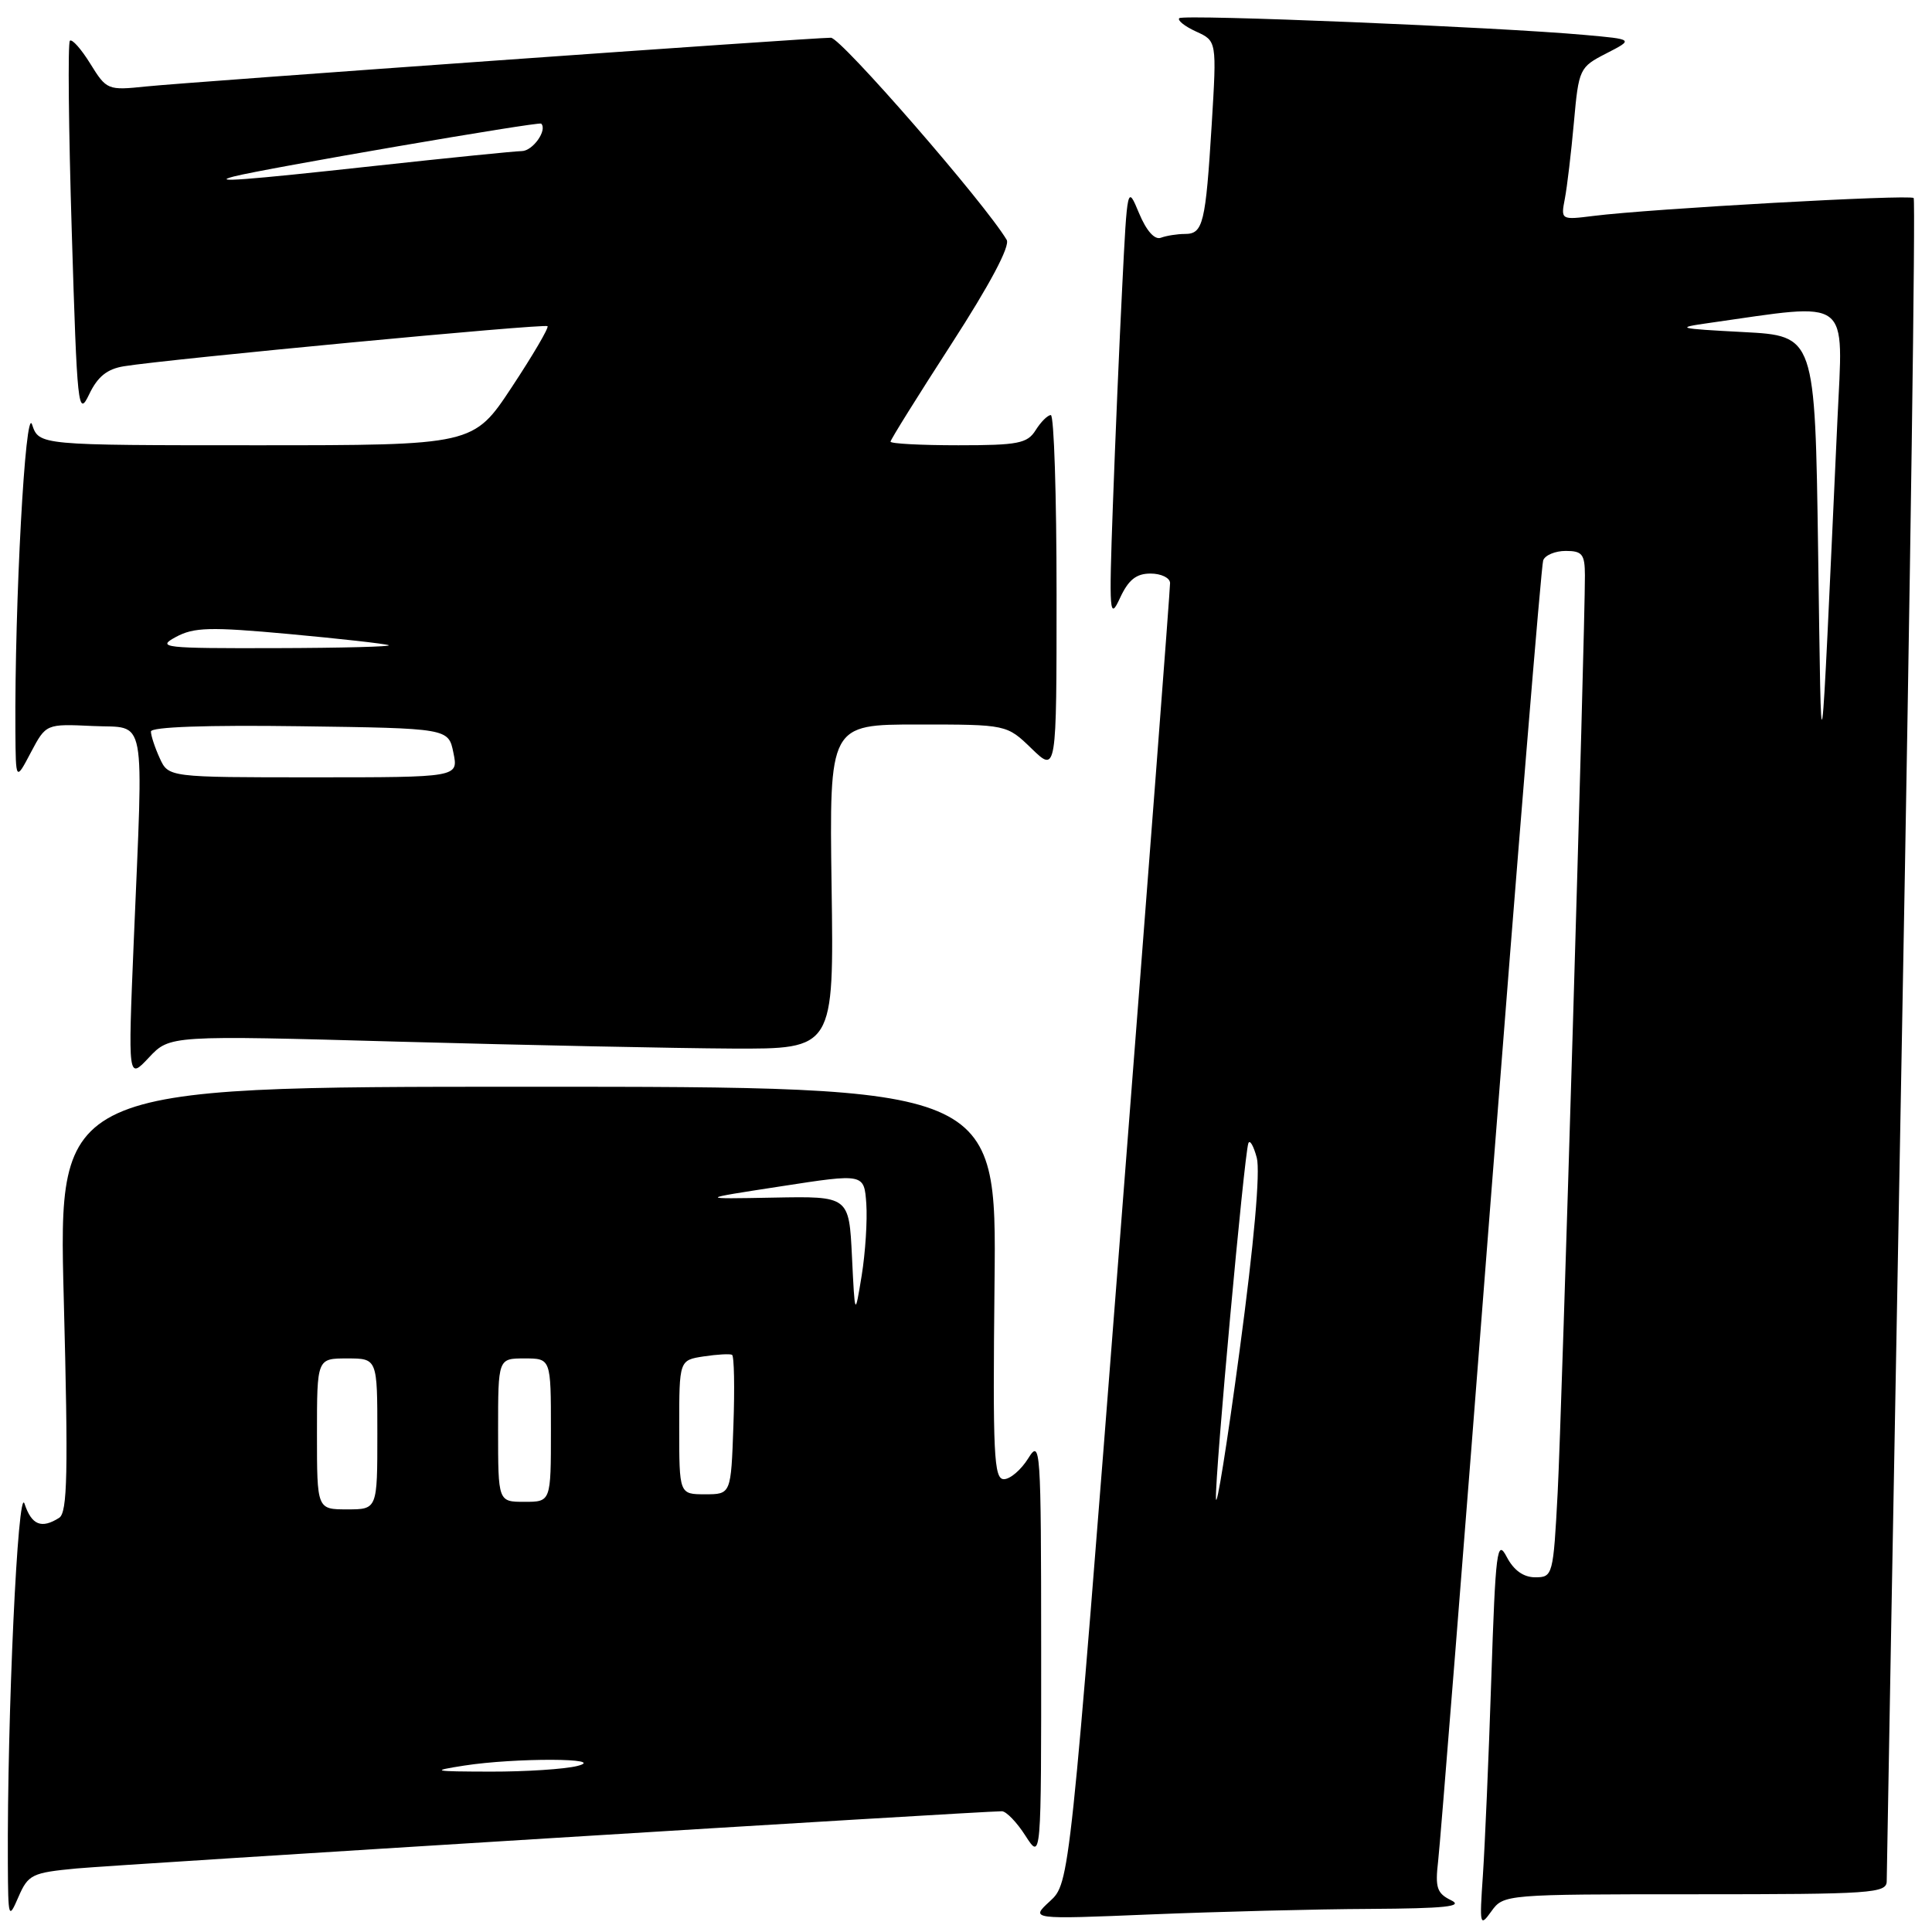 <?xml version="1.0" encoding="UTF-8" standalone="no"?>
<!DOCTYPE svg PUBLIC "-//W3C//DTD SVG 1.1//EN" "http://www.w3.org/Graphics/SVG/1.1/DTD/svg11.dtd" >
<svg xmlns="http://www.w3.org/2000/svg" xmlns:xlink="http://www.w3.org/1999/xlink" version="1.1" viewBox="0 0 256 256">
 <g >
 <path fill="currentColor"
d=" M 224.62 251.00 C 248.12 251.00 250.00 250.87 250.00 249.25 C 250.00 248.29 250.91 197.82 252.02 137.11 C 253.14 76.39 253.83 26.50 253.57 26.24 C 253.07 25.74 218.69 27.66 211.15 28.61 C 206.83 29.15 206.81 29.14 207.35 26.33 C 207.65 24.77 208.19 20.22 208.55 16.22 C 209.19 9.10 209.29 8.90 212.84 7.08 C 216.48 5.21 216.48 5.21 209.99 4.63 C 198.53 3.59 156.80 1.87 156.26 2.41 C 155.98 2.69 156.98 3.49 158.49 4.18 C 161.23 5.43 161.23 5.43 160.56 16.46 C 159.75 29.64 159.42 31.00 157.01 31.00 C 156.00 31.00 154.56 31.23 153.83 31.50 C 153.00 31.82 151.91 30.60 150.93 28.25 C 149.38 24.52 149.37 24.56 148.70 38.00 C 148.32 45.42 147.77 58.47 147.46 67.00 C 146.94 81.31 147.02 82.25 148.40 79.25 C 149.52 76.83 150.55 76.00 152.45 76.00 C 153.85 76.00 155.02 76.56 155.04 77.25 C 155.06 77.94 152.07 116.97 148.41 164.00 C 141.75 249.50 141.75 249.50 139.12 251.92 C 136.50 254.33 136.50 254.33 152.50 253.67 C 161.30 253.31 174.35 252.97 181.50 252.94 C 191.47 252.88 193.98 252.62 192.29 251.80 C 190.40 250.88 190.15 250.13 190.56 246.61 C 190.83 244.35 193.97 204.93 197.53 159.00 C 201.10 113.07 204.23 74.94 204.48 74.25 C 204.73 73.56 206.08 73.00 207.47 73.00 C 209.66 73.00 210.00 73.44 210.01 76.25 C 210.02 83.94 206.94 187.52 206.40 197.75 C 205.82 208.75 205.75 209.00 203.43 209.00 C 201.87 209.00 200.58 208.08 199.65 206.30 C 198.37 203.85 198.17 205.38 197.60 222.55 C 197.26 232.97 196.75 244.65 196.49 248.50 C 196.03 255.15 196.09 255.39 197.62 253.25 C 199.23 251.02 199.45 251.00 224.62 251.00 Z  M 10.16 247.58 C 15.67 247.07 129.93 240.00 132.75 240.00 C 133.33 240.00 134.74 241.46 135.88 243.25 C 137.97 246.50 137.97 246.50 137.96 218.50 C 137.95 191.70 137.87 190.62 136.24 193.25 C 135.30 194.76 133.85 196.00 133.02 196.00 C 131.69 196.00 131.54 192.71 131.78 170.00 C 132.06 144.00 132.06 144.00 69.89 144.00 C 7.72 144.00 7.72 144.00 8.45 172.13 C 9.05 195.18 8.94 200.42 7.84 201.12 C 5.49 202.61 4.19 202.08 3.25 199.25 C 2.37 196.60 0.94 227.37 1.04 246.91 C 1.08 254.23 1.13 254.39 2.45 251.34 C 3.74 248.38 4.24 248.14 10.16 247.58 Z  M 53.00 138.03 C 69.78 138.49 89.58 138.90 97.00 138.94 C 110.50 139.00 110.50 139.00 110.19 117.50 C 109.89 96.00 109.89 96.00 121.65 96.00 C 133.40 96.00 133.40 96.00 136.70 99.20 C 140.00 102.39 140.00 102.39 140.00 78.70 C 140.00 65.66 139.66 55.00 139.24 55.00 C 138.82 55.00 137.92 55.90 137.23 57.00 C 136.13 58.76 134.90 59.00 126.99 59.00 C 122.05 59.00 118.00 58.79 118.00 58.52 C 118.00 58.26 121.64 52.43 126.08 45.56 C 131.16 37.70 133.88 32.59 133.39 31.78 C 130.49 26.91 111.43 5.00 110.10 5.00 C 107.51 5.00 25.08 10.87 19.33 11.46 C 14.27 11.99 14.12 11.92 11.97 8.45 C 10.76 6.49 9.54 5.12 9.26 5.40 C 8.98 5.68 9.09 17.07 9.51 30.71 C 10.22 54.09 10.35 55.32 11.81 52.26 C 12.93 49.91 14.19 48.89 16.43 48.53 C 22.29 47.58 72.19 42.85 72.55 43.22 C 72.75 43.42 70.62 47.05 67.82 51.29 C 62.73 59.00 62.73 59.00 33.95 59.00 C 5.17 59.00 5.17 59.00 4.25 56.25 C 3.36 53.58 1.93 79.94 2.04 96.91 C 2.09 103.50 2.09 103.50 4.09 99.70 C 6.10 95.91 6.10 95.91 12.30 96.20 C 19.52 96.55 19.01 93.88 17.72 124.79 C 16.96 143.08 16.96 143.08 19.73 140.13 C 22.50 137.18 22.50 137.18 53.00 138.03 Z  M 161.12 198.55 C 160.99 195.37 164.85 153.15 165.41 151.50 C 165.60 150.95 166.10 151.81 166.53 153.41 C 167.01 155.24 166.17 164.71 164.26 178.91 C 162.60 191.33 161.18 200.17 161.12 198.55 Z  M 240.91 73.00 C 240.50 44.50 240.50 44.50 231.00 44.00 C 222.24 43.54 221.89 43.44 226.50 42.79 C 245.48 40.09 244.23 39.15 243.47 55.61 C 241.14 106.09 241.37 104.58 240.91 73.00 Z  M 61.50 233.95 C 68.26 232.90 80.67 232.94 76.50 234.00 C 74.85 234.42 69.67 234.76 65.00 234.75 C 57.30 234.73 56.97 234.66 61.50 233.95 Z  M 42.00 190.00 C 42.00 180.00 42.00 180.00 46.00 180.00 C 50.00 180.00 50.00 180.00 50.00 190.00 C 50.00 200.00 50.00 200.00 46.00 200.00 C 42.00 200.00 42.00 200.00 42.00 190.00 Z  M 66.00 189.50 C 66.00 180.00 66.00 180.00 69.50 180.00 C 73.00 180.00 73.00 180.00 73.00 189.50 C 73.00 199.00 73.00 199.00 69.50 199.00 C 66.00 199.00 66.00 199.00 66.00 189.50 Z  M 90.00 189.11 C 90.00 180.23 90.00 180.23 93.25 179.73 C 95.04 179.46 96.72 179.37 97.00 179.52 C 97.28 179.68 97.36 183.90 97.18 188.90 C 96.86 198.00 96.86 198.00 93.43 198.00 C 90.00 198.00 90.00 198.00 90.00 189.11 Z  M 112.89 166.50 C 112.50 158.50 112.50 158.50 102.50 158.69 C 92.50 158.88 92.50 158.88 103.50 157.19 C 114.50 155.49 114.50 155.49 114.79 159.49 C 114.94 161.70 114.67 165.97 114.18 169.00 C 113.28 174.50 113.28 174.50 112.89 166.50 Z  M 21.16 100.45 C 20.52 99.05 20.00 97.47 20.00 96.93 C 20.00 96.32 27.40 96.06 39.71 96.23 C 59.42 96.50 59.42 96.50 60.08 99.75 C 60.75 103.00 60.75 103.00 41.53 103.00 C 22.32 103.00 22.32 103.00 21.16 100.45 Z  M 23.29 84.41 C 25.69 83.11 27.81 83.05 38.29 84.01 C 45.01 84.63 50.95 85.29 51.50 85.49 C 52.05 85.68 45.30 85.86 36.50 85.88 C 21.66 85.92 20.70 85.81 23.29 84.41 Z  M 31.00 23.38 C 34.98 22.35 71.42 16.08 71.71 16.38 C 72.56 17.23 70.61 20.00 69.14 20.02 C 68.24 20.03 59.40 20.92 49.50 22.00 C 32.22 23.89 27.76 24.22 31.00 23.38 Z "/>
</g>
</svg>